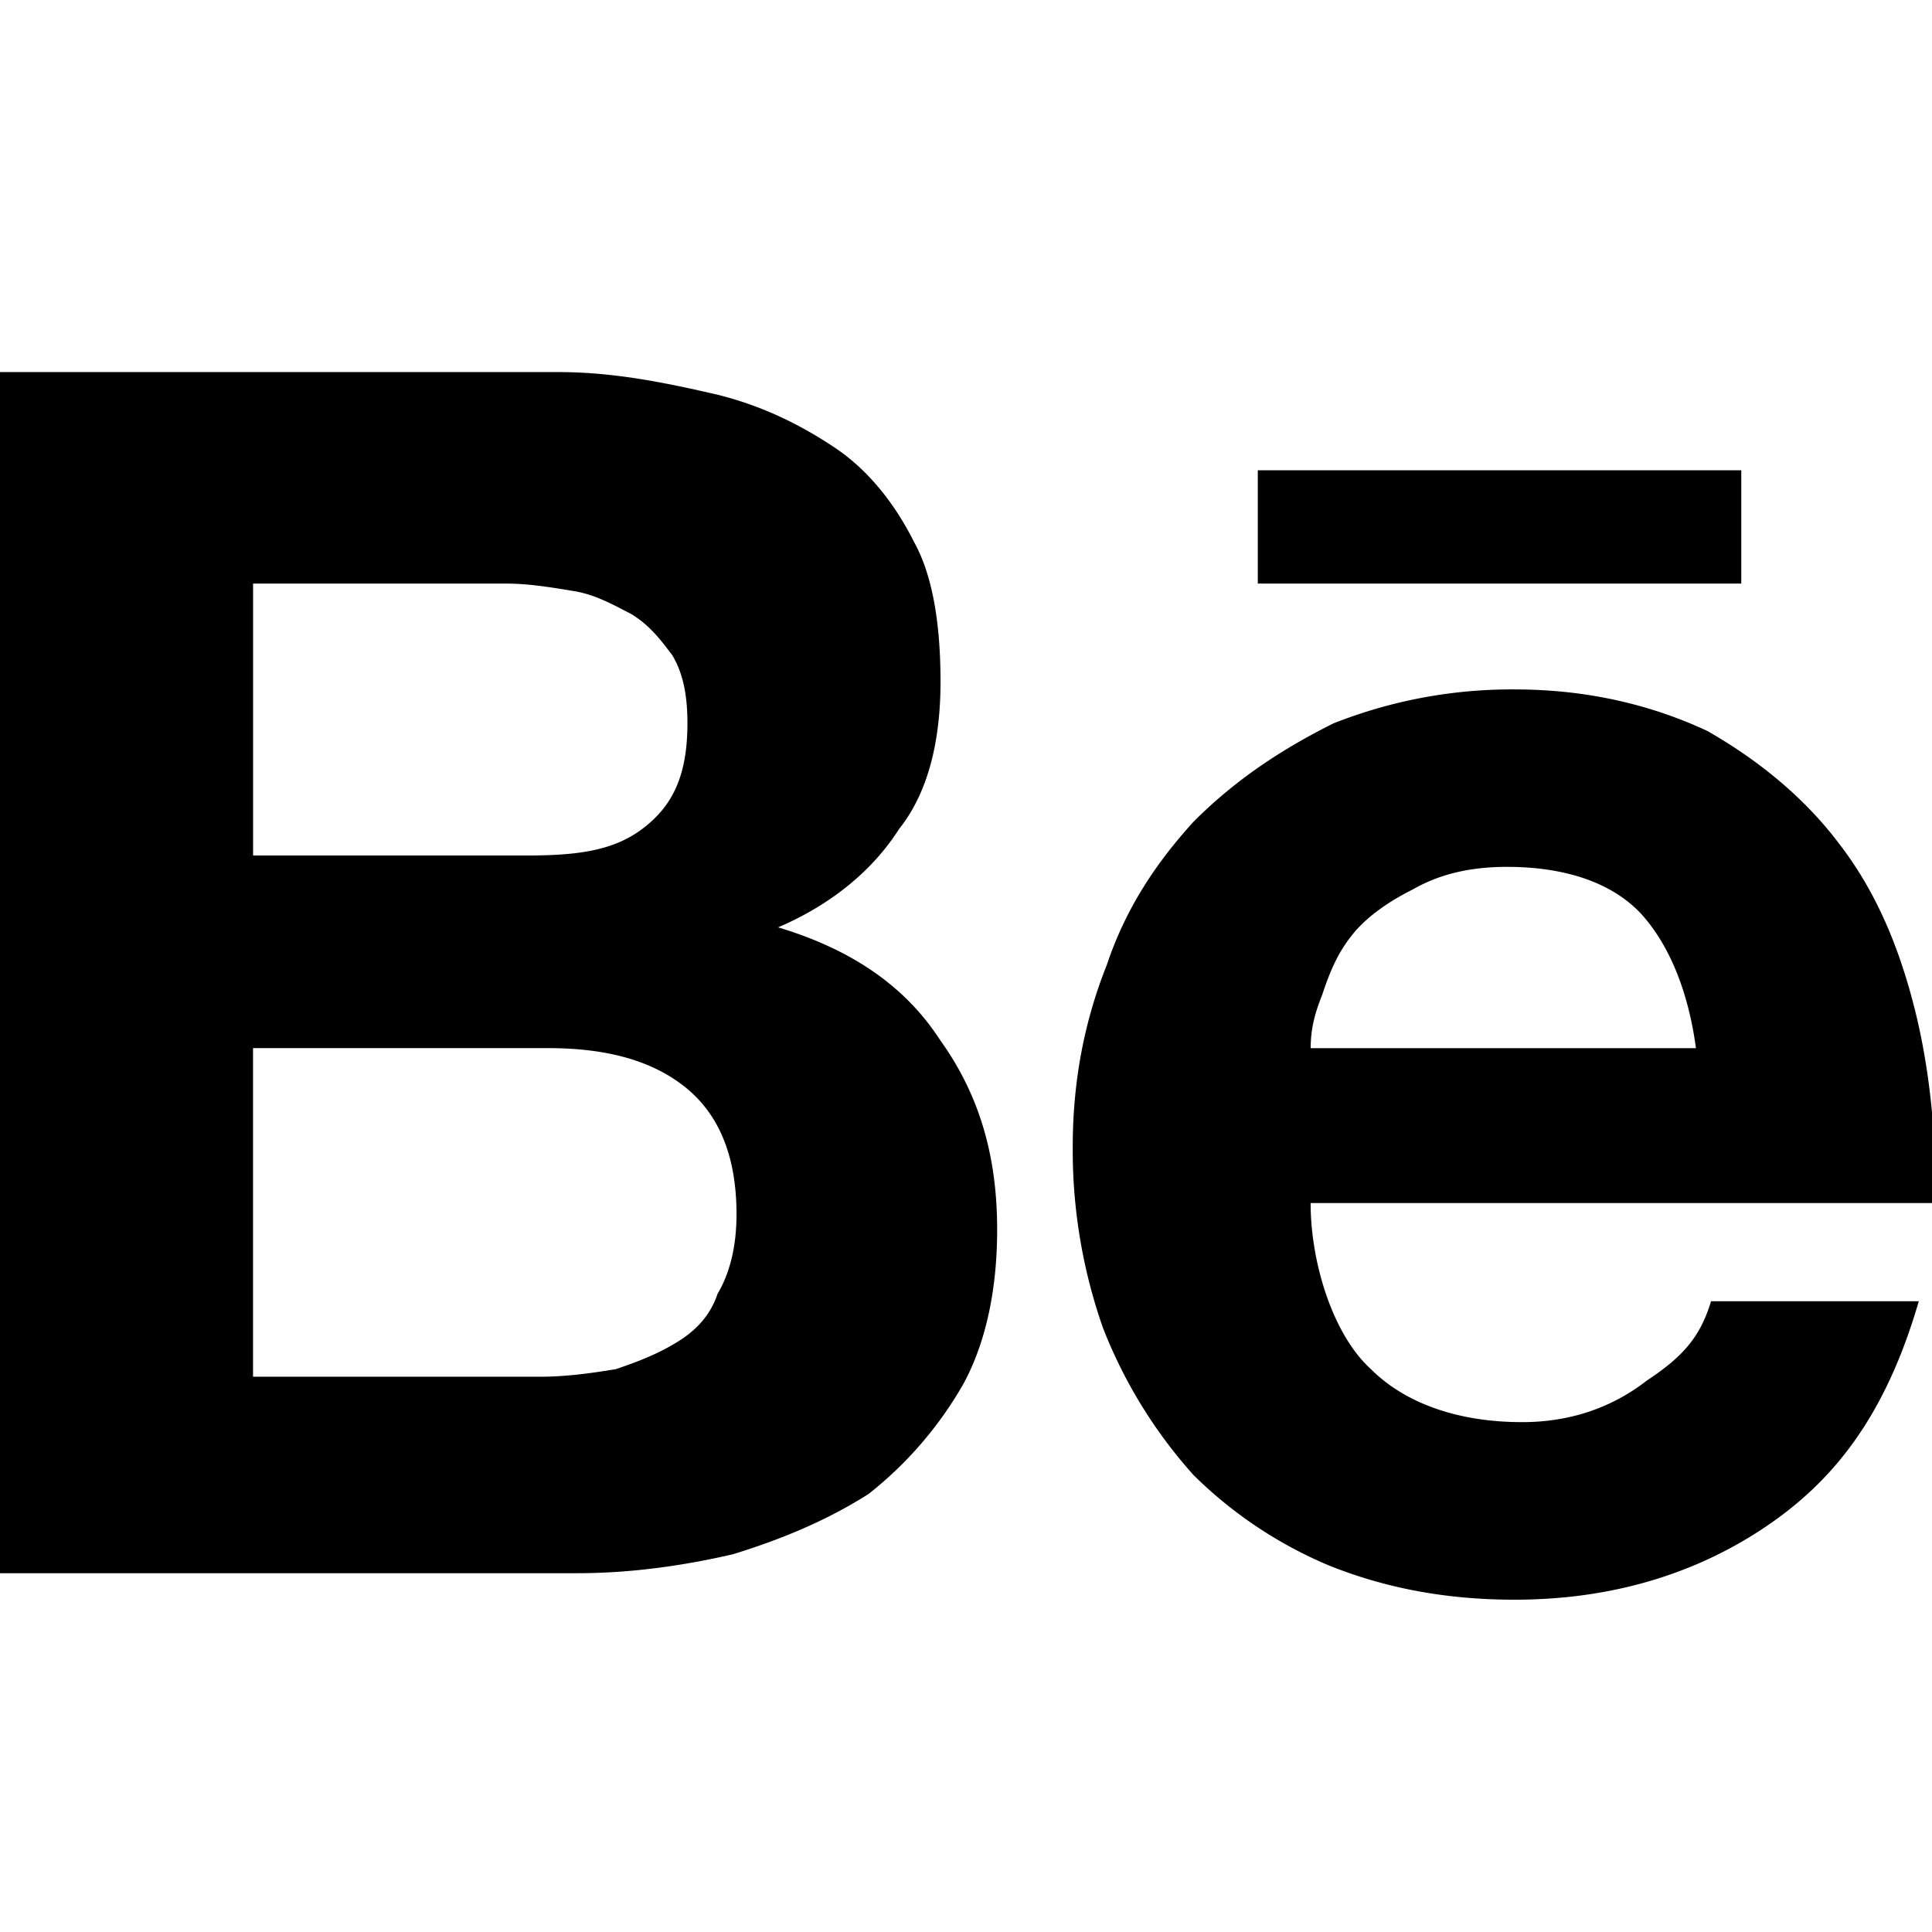 <svg xmlns="http://www.w3.org/2000/svg" width="32" height="32" viewBox="0 0 32 32"><title>behance</title><path d="M28.841 9.666h-8.008V7.789h8.008zm-13.263 7.57c.626.876.938 1.877.938 3.128 0 1.001-.188 1.877-.563 2.565a6.298 6.298 0 0 1-1.564 1.814c-.688.438-1.439.751-2.252 1.001-.813.188-1.689.313-2.565.313H0V6.163h9.259c.938 0 1.814.188 2.628.375.751.188 1.376.5 1.939.876s1.001.938 1.314 1.564c.313.563.438 1.376.438 2.315s-.188 1.814-.688 2.44c-.438.688-1.126 1.251-2.002 1.627 1.251.375 2.127 1.001 2.69 1.877zM4.192 14.17h4.504c.813 0 1.439-.063 1.939-.438s.751-.876.751-1.752c0-.438-.063-.813-.25-1.126-.188-.25-.375-.501-.688-.688-.25-.125-.563-.313-.938-.375s-.751-.125-1.126-.125H4.192zm8.007 5.943c0-1.001-.313-1.689-.876-2.127s-1.314-.626-2.252-.626h-4.88v5.443h4.755c.438 0 .876-.063 1.251-.125.375-.125.688-.25 1.001-.438s.563-.438.688-.813c.188-.313.313-.751.313-1.314zm19.832-.187H21.708c0 1.001.375 2.19 1.001 2.753.563.563 1.439.876 2.502.876.813 0 1.501-.25 2.065-.688.563-.375.876-.688 1.064-1.314h3.441c-.563 1.939-1.439 3.003-2.565 3.754s-2.502 1.189-4.129 1.189c-1.126 0-2.127-.188-3.066-.563a7.094 7.094 0 0 1-2.252-1.501 7.983 7.983 0 0 1-1.501-2.44 8.877 8.877 0 0 1-.5-3.003c0-1.064.188-2.065.563-3.003.313-.938.813-1.689 1.439-2.377.688-.688 1.439-1.189 2.315-1.627a8.014 8.014 0 0 1 3.003-.563c1.189 0 2.252.25 3.191.688.876.501 1.627 1.126 2.19 1.877.626.813 1.001 1.752 1.251 2.753s.375 2.252.313 3.191zm-3.941-2.565c-.125-.938-.438-1.689-.876-2.19-.5-.563-1.314-.813-2.252-.813-.626 0-1.126.125-1.564.375-.375.188-.751.438-1.001.751s-.375.626-.5 1.001c-.125.313-.188.563-.188.876z"/></svg>